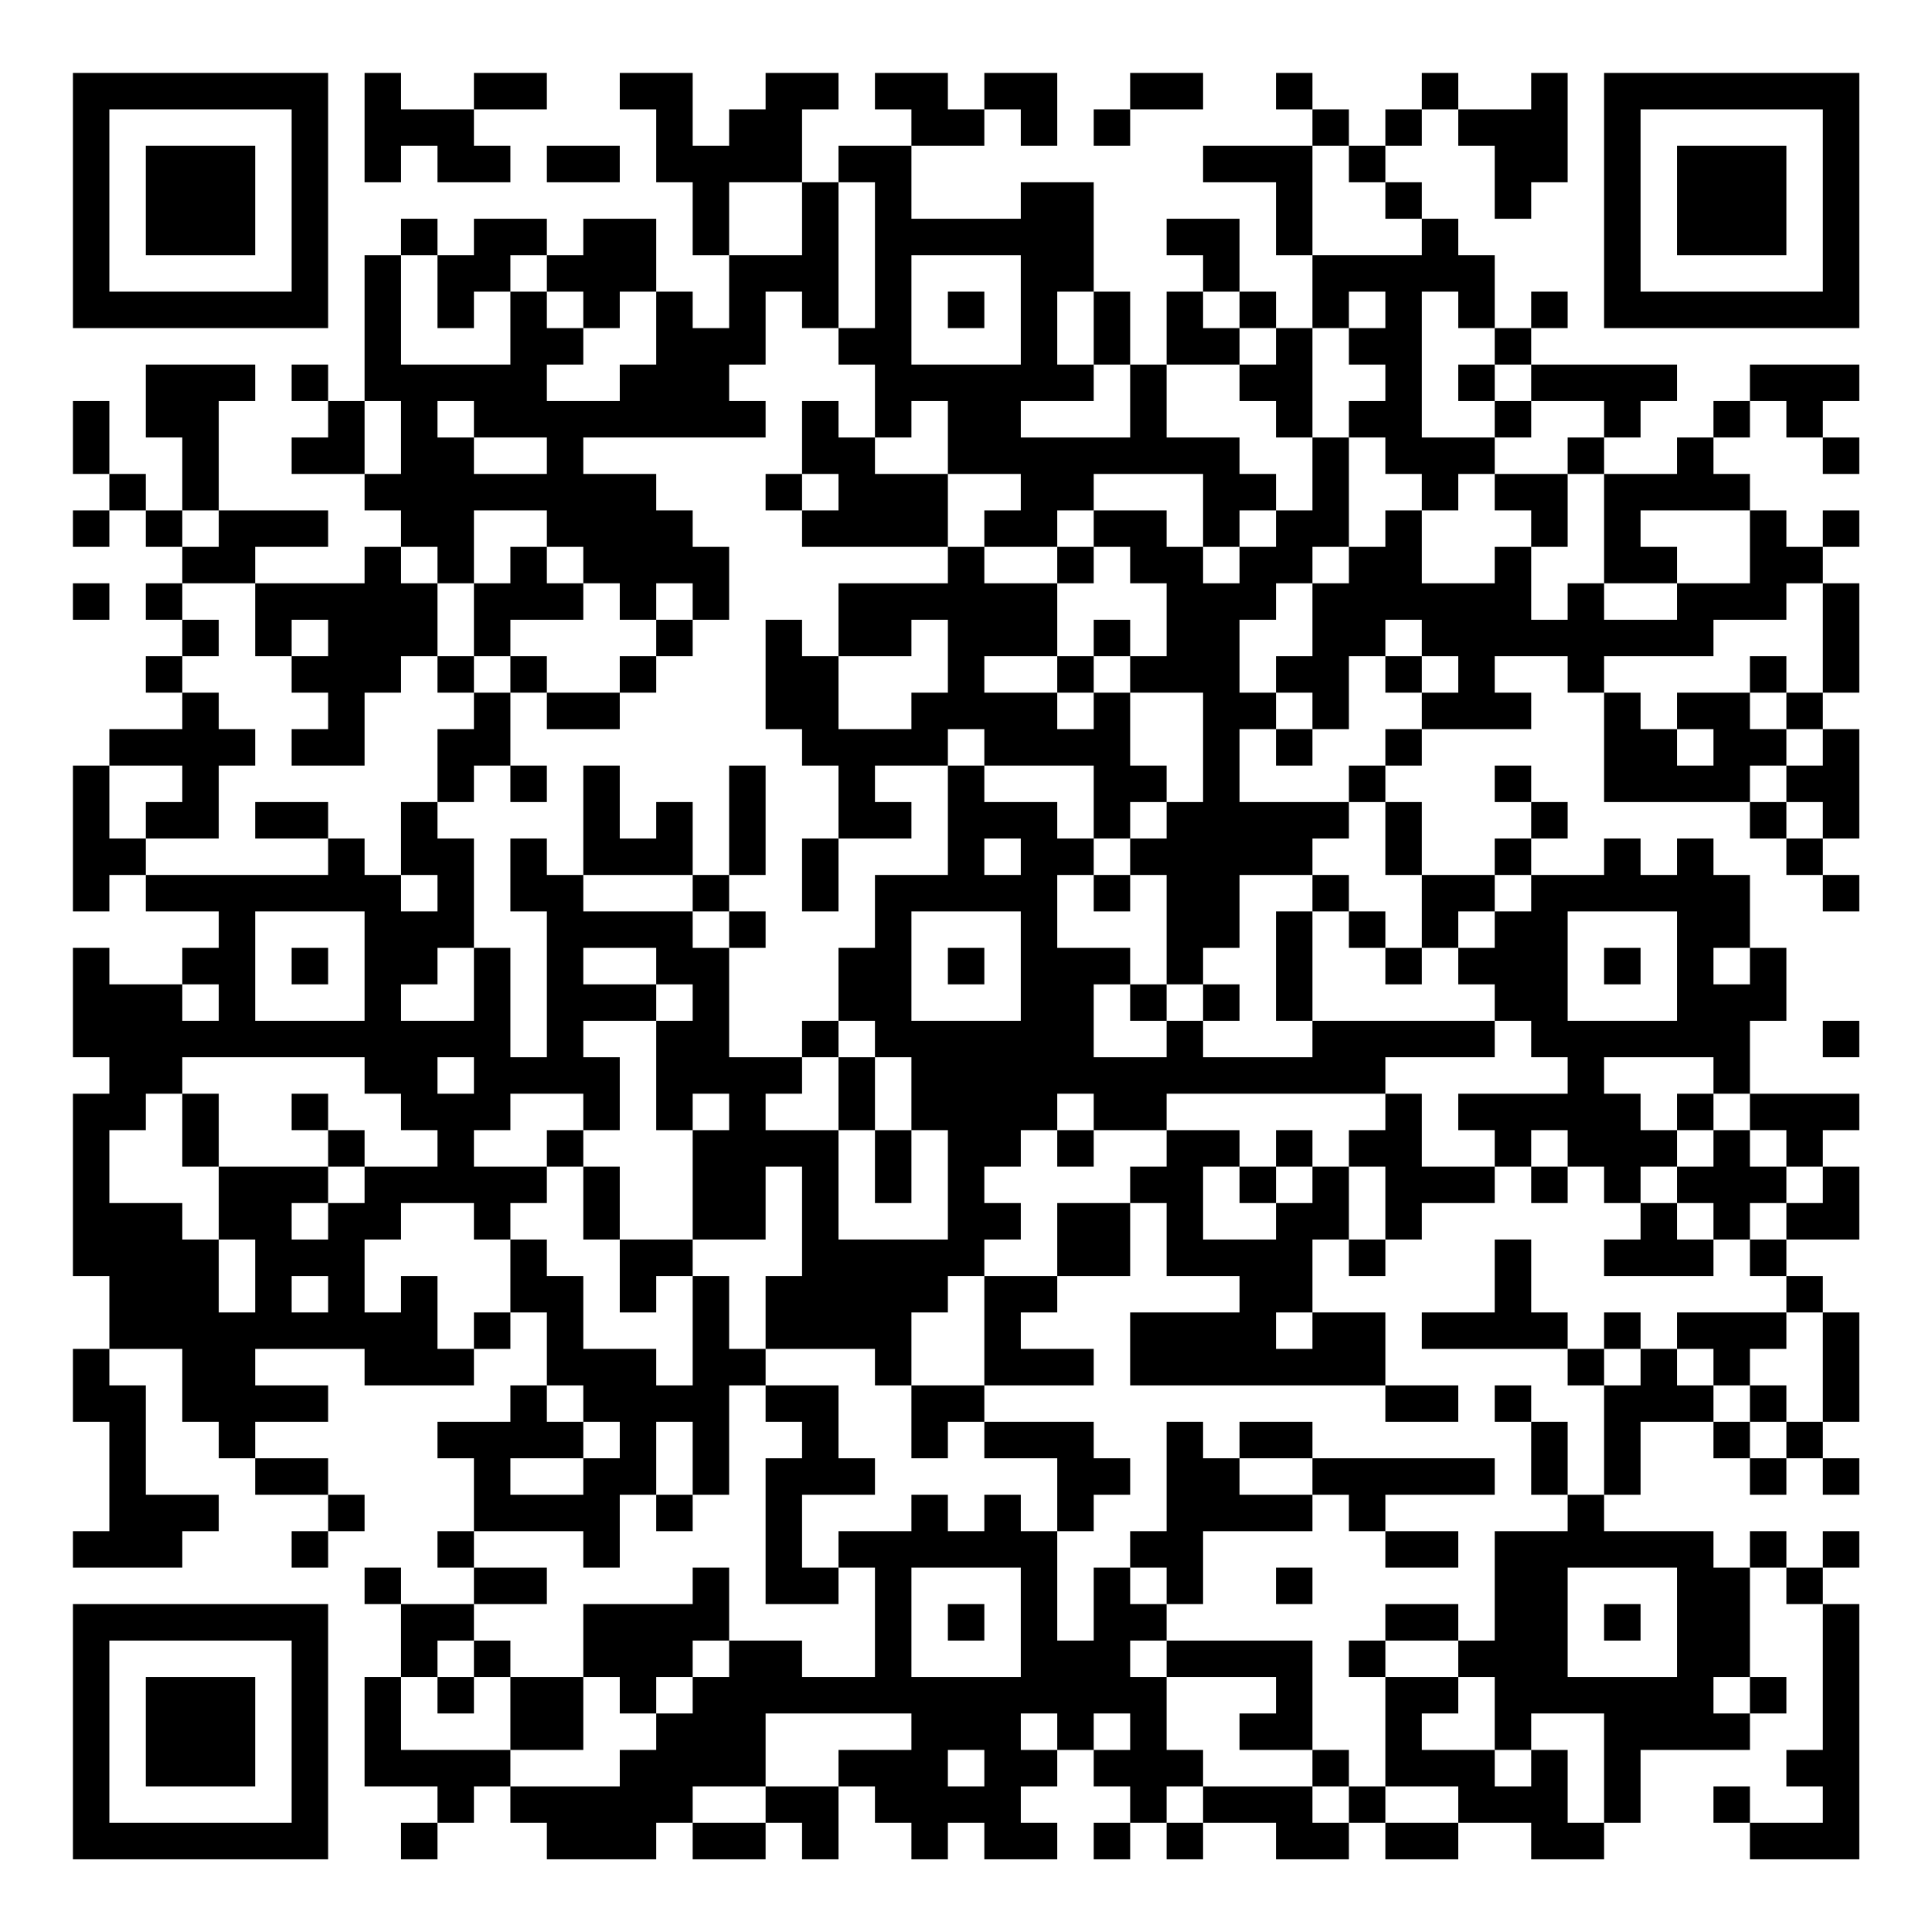 <?xml version="1.0" encoding="UTF-8"?>
<svg xmlns="http://www.w3.org/2000/svg" version="1.1" width="200" height="200" viewBox="0 0 200 200"><rect x="0" y="0" width="200" height="200" fill="#ffffff"/><g transform="scale(3.774)"><g transform="translate(2,2)"><path fill-rule="evenodd" d="M8 0L8 3L9 3L9 2L10 2L10 3L12 3L12 2L11 2L11 1L13 1L13 0L11 0L11 1L9 1L9 0ZM15 0L15 1L16 1L16 3L17 3L17 5L18 5L18 7L17 7L17 6L16 6L16 4L14 4L14 5L13 5L13 4L11 4L11 5L10 5L10 4L9 4L9 5L8 5L8 9L7 9L7 8L6 8L6 9L7 9L7 10L6 10L6 11L8 11L8 12L9 12L9 13L8 13L8 14L5 14L5 13L7 13L7 12L4 12L4 9L5 9L5 8L2 8L2 10L3 10L3 12L2 12L2 11L1 11L1 9L0 9L0 11L1 11L1 12L0 12L0 13L1 13L1 12L2 12L2 13L3 13L3 14L2 14L2 15L3 15L3 16L2 16L2 17L3 17L3 18L1 18L1 19L0 19L0 23L1 23L1 22L2 22L2 23L4 23L4 24L3 24L3 25L1 25L1 24L0 24L0 27L1 27L1 28L0 28L0 33L1 33L1 35L0 35L0 37L1 37L1 40L0 40L0 41L3 41L3 40L4 40L4 39L2 39L2 36L1 36L1 35L3 35L3 37L4 37L4 38L5 38L5 39L7 39L7 40L6 40L6 41L7 41L7 40L8 40L8 39L7 39L7 38L5 38L5 37L7 37L7 36L5 36L5 35L8 35L8 36L11 36L11 35L12 35L12 34L13 34L13 36L12 36L12 37L10 37L10 38L11 38L11 40L10 40L10 41L11 41L11 42L9 42L9 41L8 41L8 42L9 42L9 44L8 44L8 47L10 47L10 48L9 48L9 49L10 49L10 48L11 48L11 47L12 47L12 48L13 48L13 49L16 49L16 48L17 48L17 49L19 49L19 48L20 48L20 49L21 49L21 47L22 47L22 48L23 48L23 49L24 49L24 48L25 48L25 49L27 49L27 48L26 48L26 47L27 47L27 46L28 46L28 47L29 47L29 48L28 48L28 49L29 49L29 48L30 48L30 49L31 49L31 48L33 48L33 49L35 49L35 48L36 48L36 49L38 49L38 48L40 48L40 49L42 49L42 48L43 48L43 46L46 46L46 45L47 45L47 44L46 44L46 41L47 41L47 42L48 42L48 46L47 46L47 47L48 47L48 48L46 48L46 47L45 47L45 48L46 48L46 49L49 49L49 42L48 42L48 41L49 41L49 40L48 40L48 41L47 41L47 40L46 40L46 41L45 41L45 40L42 40L42 39L43 39L43 37L45 37L45 38L46 38L46 39L47 39L47 38L48 38L48 39L49 39L49 38L48 38L48 37L49 37L49 34L48 34L48 33L47 33L47 32L49 32L49 30L48 30L48 29L49 29L49 28L46 28L46 26L47 26L47 24L46 24L46 22L45 22L45 21L44 21L44 22L43 22L43 21L42 21L42 22L40 22L40 21L41 21L41 20L40 20L40 19L39 19L39 20L40 20L40 21L39 21L39 22L37 22L37 20L36 20L36 19L37 19L37 18L40 18L40 17L39 17L39 16L41 16L41 17L42 17L42 20L46 20L46 21L47 21L47 22L48 22L48 23L49 23L49 22L48 22L48 21L49 21L49 18L48 18L48 17L49 17L49 14L48 14L48 13L49 13L49 12L48 12L48 13L47 13L47 12L46 12L46 11L45 11L45 10L46 10L46 9L47 9L47 10L48 10L48 11L49 11L49 10L48 10L48 9L49 9L49 8L46 8L46 9L45 9L45 10L44 10L44 11L42 11L42 10L43 10L43 9L44 9L44 8L40 8L40 7L41 7L41 6L40 6L40 7L39 7L39 5L38 5L38 4L37 4L37 3L36 3L36 2L37 2L37 1L38 1L38 2L39 2L39 4L40 4L40 3L41 3L41 0L40 0L40 1L38 1L38 0L37 0L37 1L36 1L36 2L35 2L35 1L34 1L34 0L33 0L33 1L34 1L34 2L31 2L31 3L33 3L33 5L34 5L34 7L33 7L33 6L32 6L32 4L30 4L30 5L31 5L31 6L30 6L30 8L29 8L29 6L28 6L28 3L26 3L26 4L23 4L23 2L25 2L25 1L26 1L26 2L27 2L27 0L25 0L25 1L24 1L24 0L22 0L22 1L23 1L23 2L21 2L21 3L20 3L20 1L21 1L21 0L19 0L19 1L18 1L18 2L17 2L17 0ZM29 0L29 1L28 1L28 2L29 2L29 1L31 1L31 0ZM13 2L13 3L15 3L15 2ZM34 2L34 5L37 5L37 4L36 4L36 3L35 3L35 2ZM18 3L18 5L20 5L20 3ZM21 3L21 7L20 7L20 6L19 6L19 8L18 8L18 9L19 9L19 10L14 10L14 11L16 11L16 12L17 12L17 13L18 13L18 15L17 15L17 14L16 14L16 15L15 15L15 14L14 14L14 13L13 13L13 12L11 12L11 14L10 14L10 13L9 13L9 14L10 14L10 16L9 16L9 17L8 17L8 19L6 19L6 18L7 18L7 17L6 17L6 16L7 16L7 15L6 15L6 16L5 16L5 14L3 14L3 15L4 15L4 16L3 16L3 17L4 17L4 18L5 18L5 19L4 19L4 21L2 21L2 20L3 20L3 19L1 19L1 21L2 21L2 22L7 22L7 21L8 21L8 22L9 22L9 23L10 23L10 22L9 22L9 20L10 20L10 21L11 21L11 24L10 24L10 25L9 25L9 26L11 26L11 24L12 24L12 27L13 27L13 23L12 23L12 21L13 21L13 22L14 22L14 23L17 23L17 24L18 24L18 27L20 27L20 28L19 28L19 29L21 29L21 32L24 32L24 29L23 29L23 27L22 27L22 26L21 26L21 24L22 24L22 22L24 22L24 19L25 19L25 20L27 20L27 21L28 21L28 22L27 22L27 24L29 24L29 25L28 25L28 27L30 27L30 26L31 26L31 27L34 27L34 26L39 26L39 27L36 27L36 28L30 28L30 29L28 29L28 28L27 28L27 29L26 29L26 30L25 30L25 31L26 31L26 32L25 32L25 33L24 33L24 34L23 34L23 36L22 36L22 35L19 35L19 33L20 33L20 30L19 30L19 32L17 32L17 29L18 29L18 28L17 28L17 29L16 29L16 26L17 26L17 25L16 25L16 24L14 24L14 25L16 25L16 26L14 26L14 27L15 27L15 29L14 29L14 28L12 28L12 29L11 29L11 30L13 30L13 31L12 31L12 32L11 32L11 31L9 31L9 32L8 32L8 34L9 34L9 33L10 33L10 35L11 35L11 34L12 34L12 32L13 32L13 33L14 33L14 35L16 35L16 36L17 36L17 33L18 33L18 35L19 35L19 36L18 36L18 39L17 39L17 37L16 37L16 39L15 39L15 41L14 41L14 40L11 40L11 41L13 41L13 42L11 42L11 43L10 43L10 44L9 44L9 46L12 46L12 47L15 47L15 46L16 46L16 45L17 45L17 44L18 44L18 43L20 43L20 44L22 44L22 41L21 41L21 40L23 40L23 39L24 39L24 40L25 40L25 39L26 39L26 40L27 40L27 43L28 43L28 41L29 41L29 42L30 42L30 43L29 43L29 44L30 44L30 46L31 46L31 47L30 47L30 48L31 48L31 47L34 47L34 48L35 48L35 47L36 47L36 48L38 48L38 47L36 47L36 44L38 44L38 45L37 45L37 46L39 46L39 47L40 47L40 46L41 46L41 48L42 48L42 45L40 45L40 46L39 46L39 44L38 44L38 43L39 43L39 40L41 40L41 39L42 39L42 36L43 36L43 35L44 35L44 36L45 36L45 37L46 37L46 38L47 38L47 37L48 37L48 34L47 34L47 33L46 33L46 32L47 32L47 31L48 31L48 30L47 30L47 29L46 29L46 28L45 28L45 27L42 27L42 28L43 28L43 29L44 29L44 30L43 30L43 31L42 31L42 30L41 30L41 29L40 29L40 30L39 30L39 29L38 29L38 28L41 28L41 27L40 27L40 26L39 26L39 25L38 25L38 24L39 24L39 23L40 23L40 22L39 22L39 23L38 23L38 24L37 24L37 22L36 22L36 20L35 20L35 19L36 19L36 18L37 18L37 17L38 17L38 16L37 16L37 15L36 15L36 16L35 16L35 18L34 18L34 17L33 17L33 16L34 16L34 14L35 14L35 13L36 13L36 12L37 12L37 14L39 14L39 13L40 13L40 15L41 15L41 14L42 14L42 15L44 15L44 14L46 14L46 12L43 12L43 13L44 13L44 14L42 14L42 11L41 11L41 10L42 10L42 9L40 9L40 8L39 8L39 7L38 7L38 6L37 6L37 10L39 10L39 11L38 11L38 12L37 12L37 11L36 11L36 10L35 10L35 9L36 9L36 8L35 8L35 7L36 7L36 6L35 6L35 7L34 7L34 10L33 10L33 9L32 9L32 8L33 8L33 7L32 7L32 6L31 6L31 7L32 7L32 8L30 8L30 10L32 10L32 11L33 11L33 12L32 12L32 13L31 13L31 11L28 11L28 12L27 12L27 13L25 13L25 12L26 12L26 11L24 11L24 9L23 9L23 10L22 10L22 8L21 8L21 7L22 7L22 3ZM9 5L9 8L12 8L12 6L13 6L13 7L14 7L14 8L13 8L13 9L15 9L15 8L16 8L16 6L15 6L15 7L14 7L14 6L13 6L13 5L12 5L12 6L11 6L11 7L10 7L10 5ZM23 5L23 8L26 8L26 5ZM24 6L24 7L25 7L25 6ZM27 6L27 8L28 8L28 9L26 9L26 10L29 10L29 8L28 8L28 6ZM38 8L38 9L39 9L39 10L40 10L40 9L39 9L39 8ZM8 9L8 11L9 11L9 9ZM10 9L10 10L11 10L11 11L13 11L13 10L11 10L11 9ZM20 9L20 11L19 11L19 12L20 12L20 13L24 13L24 14L21 14L21 16L20 16L20 15L19 15L19 18L20 18L20 19L21 19L21 21L20 21L20 23L21 23L21 21L23 21L23 20L22 20L22 19L24 19L24 18L25 18L25 19L28 19L28 21L29 21L29 22L28 22L28 23L29 23L29 22L30 22L30 25L29 25L29 26L30 26L30 25L31 25L31 26L32 26L32 25L31 25L31 24L32 24L32 22L34 22L34 23L33 23L33 26L34 26L34 23L35 23L35 24L36 24L36 25L37 25L37 24L36 24L36 23L35 23L35 22L34 22L34 21L35 21L35 20L32 20L32 18L33 18L33 19L34 19L34 18L33 18L33 17L32 17L32 15L33 15L33 14L34 14L34 13L35 13L35 10L34 10L34 12L33 12L33 13L32 13L32 14L31 14L31 13L30 13L30 12L28 12L28 13L27 13L27 14L25 14L25 13L24 13L24 11L22 11L22 10L21 10L21 9ZM20 11L20 12L21 12L21 11ZM39 11L39 12L40 12L40 13L41 13L41 11ZM3 12L3 13L4 13L4 12ZM12 13L12 14L11 14L11 16L10 16L10 17L11 17L11 18L10 18L10 20L11 20L11 19L12 19L12 20L13 20L13 19L12 19L12 17L13 17L13 18L15 18L15 17L16 17L16 16L17 16L17 15L16 15L16 16L15 16L15 17L13 17L13 16L12 16L12 15L14 15L14 14L13 14L13 13ZM28 13L28 14L27 14L27 16L25 16L25 17L27 17L27 18L28 18L28 17L29 17L29 19L30 19L30 20L29 20L29 21L30 21L30 20L31 20L31 17L29 17L29 16L30 16L30 14L29 14L29 13ZM0 14L0 15L1 15L1 14ZM47 14L47 15L45 15L45 16L42 16L42 17L43 17L43 18L44 18L44 19L45 19L45 18L44 18L44 17L46 17L46 18L47 18L47 19L46 19L46 20L47 20L47 21L48 21L48 20L47 20L47 19L48 19L48 18L47 18L47 17L48 17L48 14ZM23 15L23 16L21 16L21 18L23 18L23 17L24 17L24 15ZM28 15L28 16L27 16L27 17L28 17L28 16L29 16L29 15ZM11 16L11 17L12 17L12 16ZM36 16L36 17L37 17L37 16ZM46 16L46 17L47 17L47 16ZM14 19L14 22L17 22L17 23L18 23L18 24L19 24L19 23L18 23L18 22L19 22L19 19L18 19L18 22L17 22L17 20L16 20L16 21L15 21L15 19ZM5 20L5 21L7 21L7 20ZM25 21L25 22L26 22L26 21ZM5 23L5 26L8 26L8 23ZM23 23L23 26L26 26L26 23ZM41 23L41 26L44 26L44 23ZM6 24L6 25L7 25L7 24ZM24 24L24 25L25 25L25 24ZM42 24L42 25L43 25L43 24ZM45 24L45 25L46 25L46 24ZM3 25L3 26L4 26L4 25ZM20 26L20 27L21 27L21 29L22 29L22 31L23 31L23 29L22 29L22 27L21 27L21 26ZM48 26L48 27L49 27L49 26ZM3 27L3 28L2 28L2 29L1 29L1 31L3 31L3 32L4 32L4 34L5 34L5 32L4 32L4 30L7 30L7 31L6 31L6 32L7 32L7 31L8 31L8 30L10 30L10 29L9 29L9 28L8 28L8 27ZM10 27L10 28L11 28L11 27ZM3 28L3 30L4 30L4 28ZM6 28L6 29L7 29L7 30L8 30L8 29L7 29L7 28ZM36 28L36 29L35 29L35 30L34 30L34 29L33 29L33 30L32 30L32 29L30 29L30 30L29 30L29 31L27 31L27 33L25 33L25 36L23 36L23 38L24 38L24 37L25 37L25 38L27 38L27 40L28 40L28 39L29 39L29 38L28 38L28 37L25 37L25 36L28 36L28 35L26 35L26 34L27 34L27 33L29 33L29 31L30 31L30 33L32 33L32 34L29 34L29 36L36 36L36 37L38 37L38 36L36 36L36 34L34 34L34 32L35 32L35 33L36 33L36 32L37 32L37 31L39 31L39 30L37 30L37 28ZM44 28L44 29L45 29L45 30L44 30L44 31L43 31L43 32L42 32L42 33L45 33L45 32L46 32L46 31L47 31L47 30L46 30L46 29L45 29L45 28ZM13 29L13 30L14 30L14 32L15 32L15 34L16 34L16 33L17 33L17 32L15 32L15 30L14 30L14 29ZM27 29L27 30L28 30L28 29ZM31 30L31 32L33 32L33 31L34 31L34 30L33 30L33 31L32 31L32 30ZM35 30L35 32L36 32L36 30ZM40 30L40 31L41 31L41 30ZM44 31L44 32L45 32L45 31ZM39 32L39 34L37 34L37 35L41 35L41 36L42 36L42 35L43 35L43 34L42 34L42 35L41 35L41 34L40 34L40 32ZM6 33L6 34L7 34L7 33ZM33 34L33 35L34 35L34 34ZM44 34L44 35L45 35L45 36L46 36L46 37L47 37L47 36L46 36L46 35L47 35L47 34ZM13 36L13 37L14 37L14 38L12 38L12 39L14 39L14 38L15 38L15 37L14 37L14 36ZM19 36L19 37L20 37L20 38L19 38L19 42L21 42L21 41L20 41L20 39L22 39L22 38L21 38L21 36ZM39 36L39 37L40 37L40 39L41 39L41 37L40 37L40 36ZM30 37L30 40L29 40L29 41L30 41L30 42L31 42L31 40L34 40L34 39L35 39L35 40L36 40L36 41L38 41L38 40L36 40L36 39L39 39L39 38L34 38L34 37L32 37L32 38L31 38L31 37ZM32 38L32 39L34 39L34 38ZM16 39L16 40L17 40L17 39ZM17 41L17 42L14 42L14 44L12 44L12 43L11 43L11 44L10 44L10 45L11 45L11 44L12 44L12 46L14 46L14 44L15 44L15 45L16 45L16 44L17 44L17 43L18 43L18 41ZM23 41L23 44L26 44L26 41ZM33 41L33 42L34 42L34 41ZM41 41L41 44L44 44L44 41ZM24 42L24 43L25 43L25 42ZM36 42L36 43L35 43L35 44L36 44L36 43L38 43L38 42ZM42 42L42 43L43 43L43 42ZM30 43L30 44L33 44L33 45L32 45L32 46L34 46L34 47L35 47L35 46L34 46L34 43ZM45 44L45 45L46 45L46 44ZM19 45L19 47L17 47L17 48L19 48L19 47L21 47L21 46L23 46L23 45ZM26 45L26 46L27 46L27 45ZM28 45L28 46L29 46L29 45ZM24 46L24 47L25 47L25 46ZM0 0L0 7L7 7L7 0ZM1 1L1 6L6 6L6 1ZM2 2L2 5L5 5L5 2ZM42 0L42 7L49 7L49 0ZM43 1L43 6L48 6L48 1ZM44 2L44 5L47 5L47 2ZM0 42L0 49L7 49L7 42ZM1 43L1 48L6 48L6 43ZM2 44L2 47L5 47L5 44Z" fill="#000000"/></g></g></svg>
